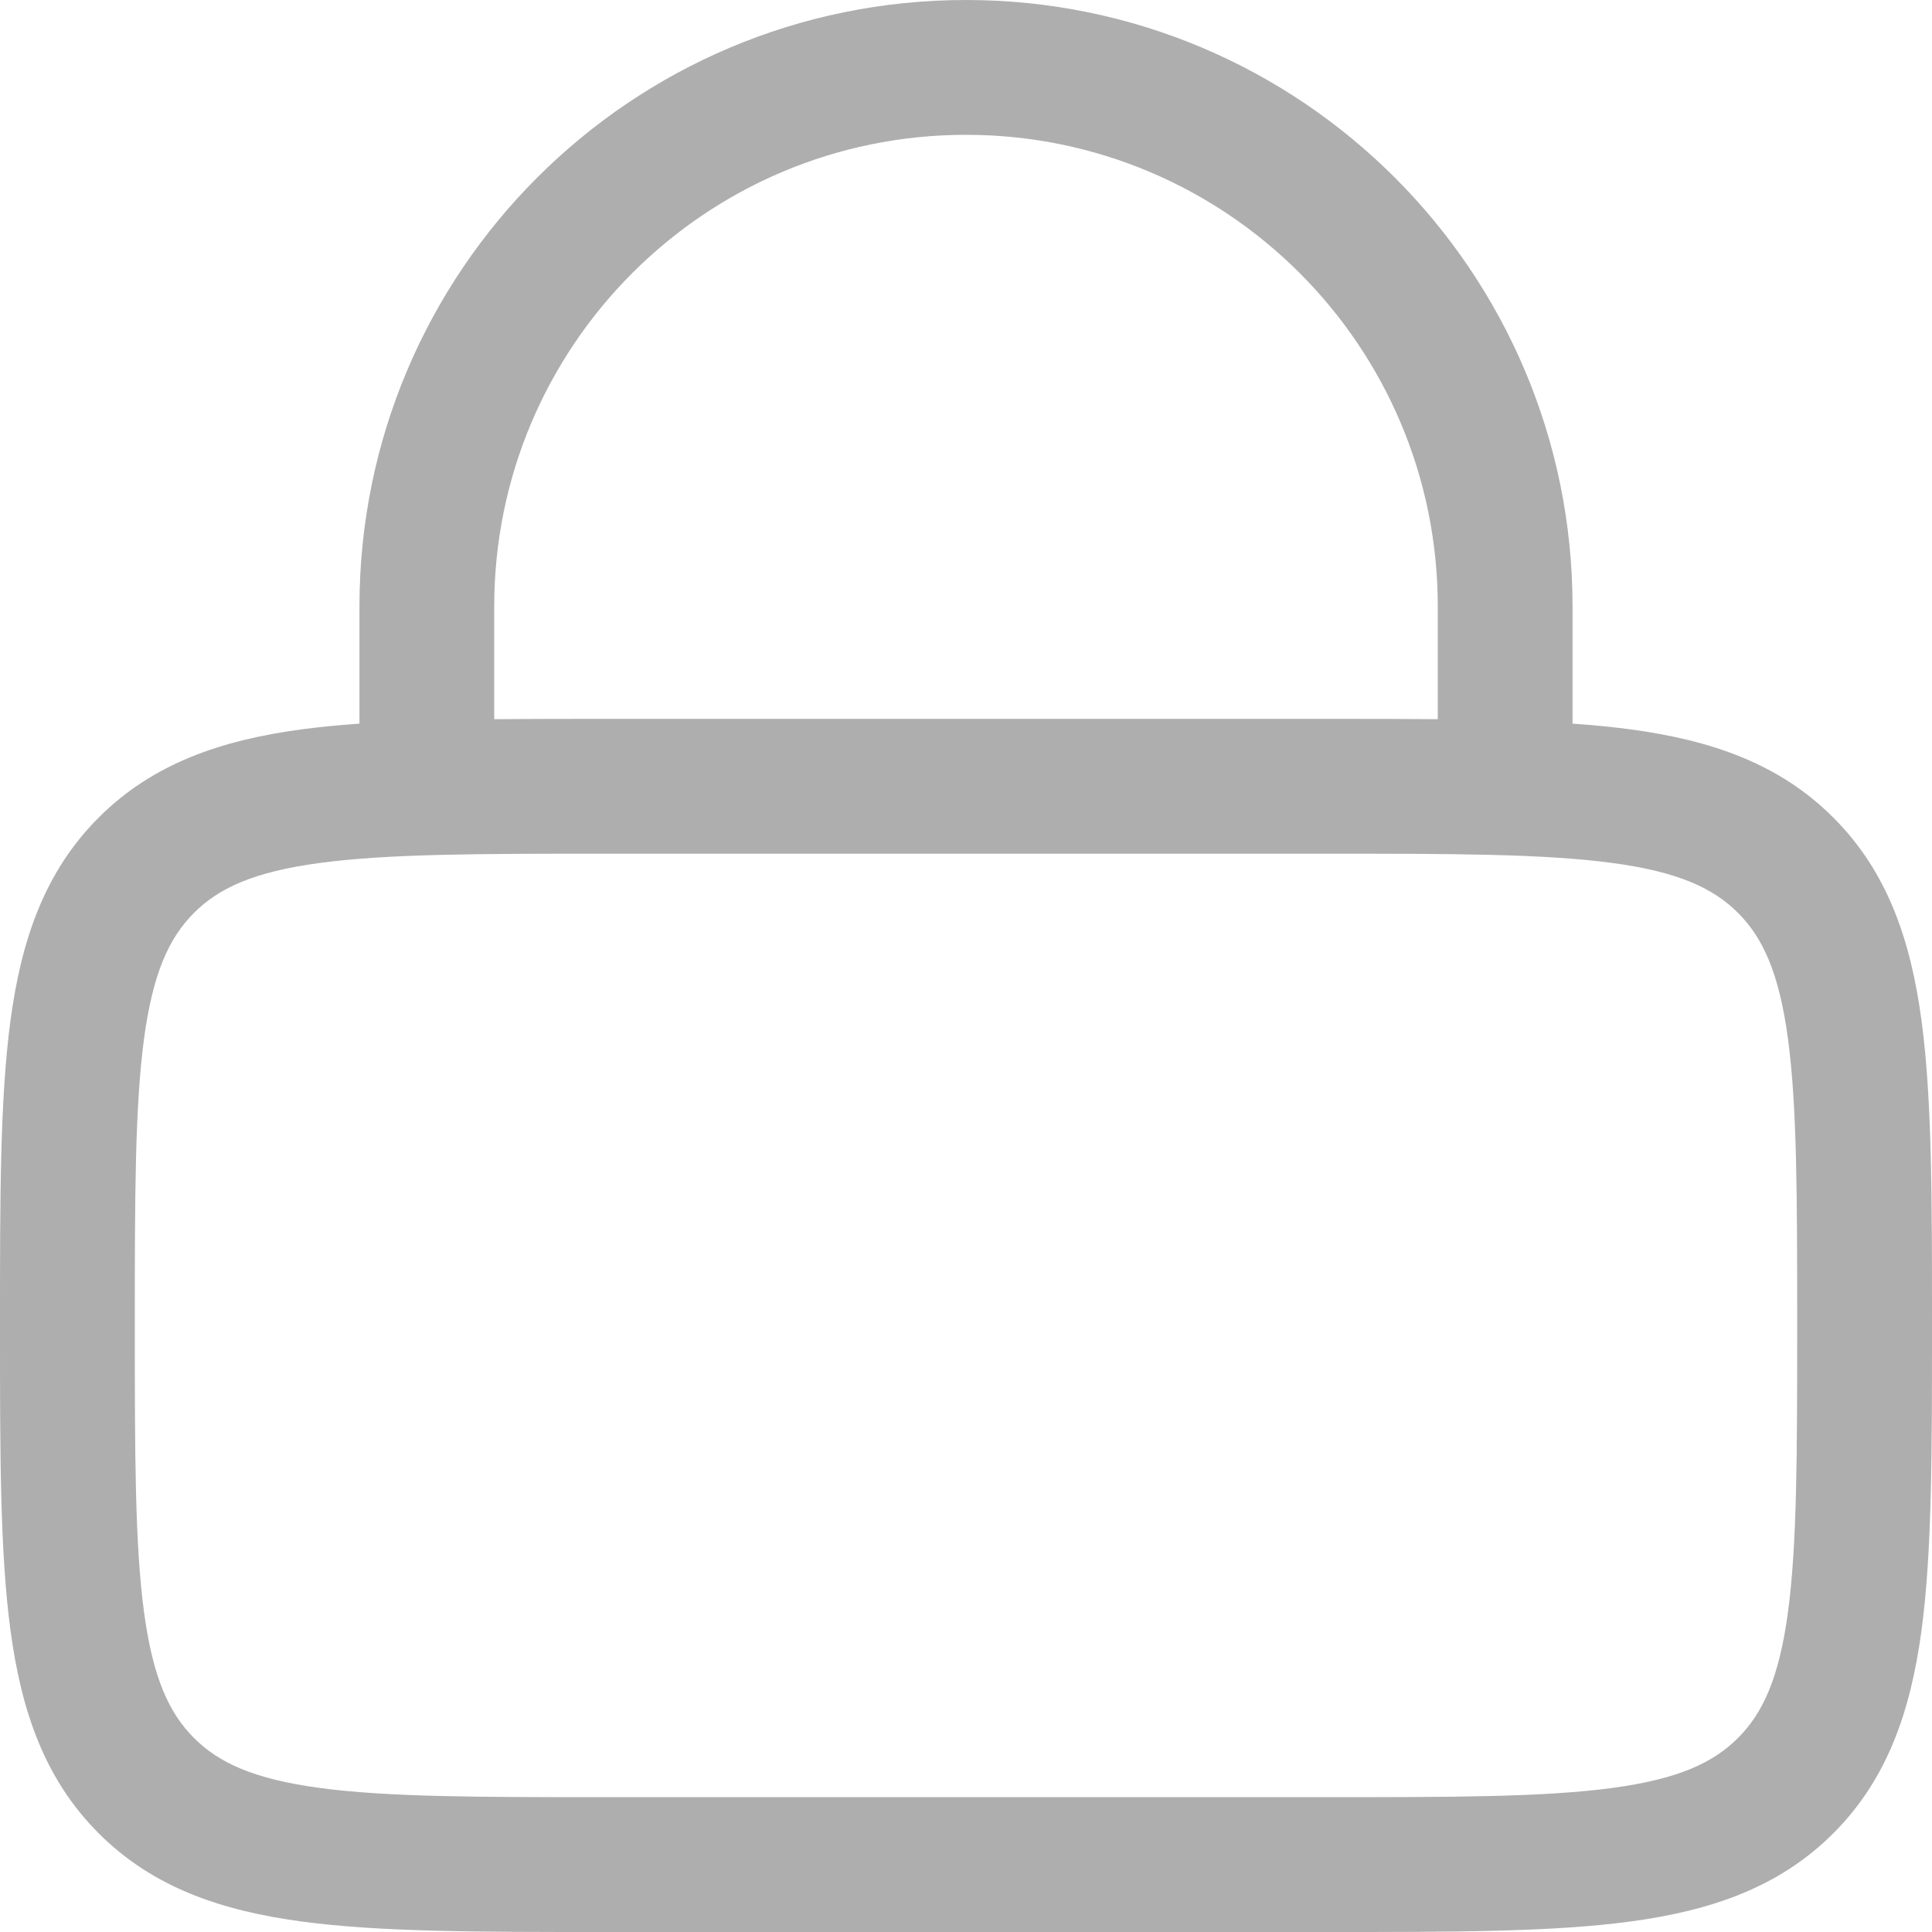 <svg width="36" height="36" viewBox="0 0 36 36" fill="none" xmlns="http://www.w3.org/2000/svg">
<path fill-rule="evenodd" clip-rule="evenodd" d="M6.698 13.484V11.302C6.698 5.06 11.758 0 18 0C24.242 0 29.302 5.06 29.302 11.302V13.484C29.682 13.51 30.04 13.545 30.377 13.59C31.884 13.793 33.153 14.226 34.161 15.234C35.169 16.242 35.602 17.511 35.805 19.018C36 20.47 36 22.316 36 24.606V24.789C36 27.079 36 28.925 35.805 30.377C35.602 31.884 35.169 33.153 34.161 34.161C33.153 35.169 31.884 35.602 30.377 35.805C28.925 36 27.079 36 24.789 36H11.21C8.92 36 7.075 36 5.623 35.805C4.116 35.602 2.847 35.169 1.839 34.161C0.831 33.153 0.398 31.884 0.195 30.377C-6.02184e-05 28.925 -3.29458e-05 27.079 8.8747e-07 24.79V24.606C-3.29458e-05 22.316 -6.02184e-05 20.47 0.195 19.018C0.398 17.511 0.831 16.242 1.839 15.234C2.847 14.226 4.116 13.793 5.623 13.59C5.96 13.545 6.318 13.51 6.698 13.484ZM9.209 11.302C9.209 6.447 13.145 2.512 18 2.512C22.855 2.512 26.791 6.447 26.791 11.302V13.401C26.165 13.395 25.499 13.395 24.789 13.395H11.21C10.501 13.395 9.835 13.395 9.209 13.401V11.302ZM3.615 17.01C4.078 16.547 4.729 16.245 5.958 16.08C7.223 15.91 8.899 15.907 11.302 15.907H24.698C27.101 15.907 28.777 15.91 30.042 16.08C31.271 16.245 31.921 16.547 32.385 17.01C32.848 17.474 33.15 18.124 33.316 19.353C33.486 20.618 33.488 22.294 33.488 24.698C33.488 27.101 33.486 28.777 33.316 30.042C33.15 31.271 32.848 31.921 32.385 32.385C31.921 32.848 31.271 33.15 30.042 33.316C28.777 33.486 27.101 33.488 24.698 33.488H11.302C8.899 33.488 7.223 33.486 5.958 33.316C4.729 33.15 4.078 32.848 3.615 32.385C3.152 31.921 2.85 31.271 2.684 30.042C2.514 28.777 2.512 27.101 2.512 24.698C2.512 22.294 2.514 20.618 2.684 19.353C2.85 18.124 3.152 17.474 3.615 17.01Z" fill="#AEAEAE"/>
</svg>

